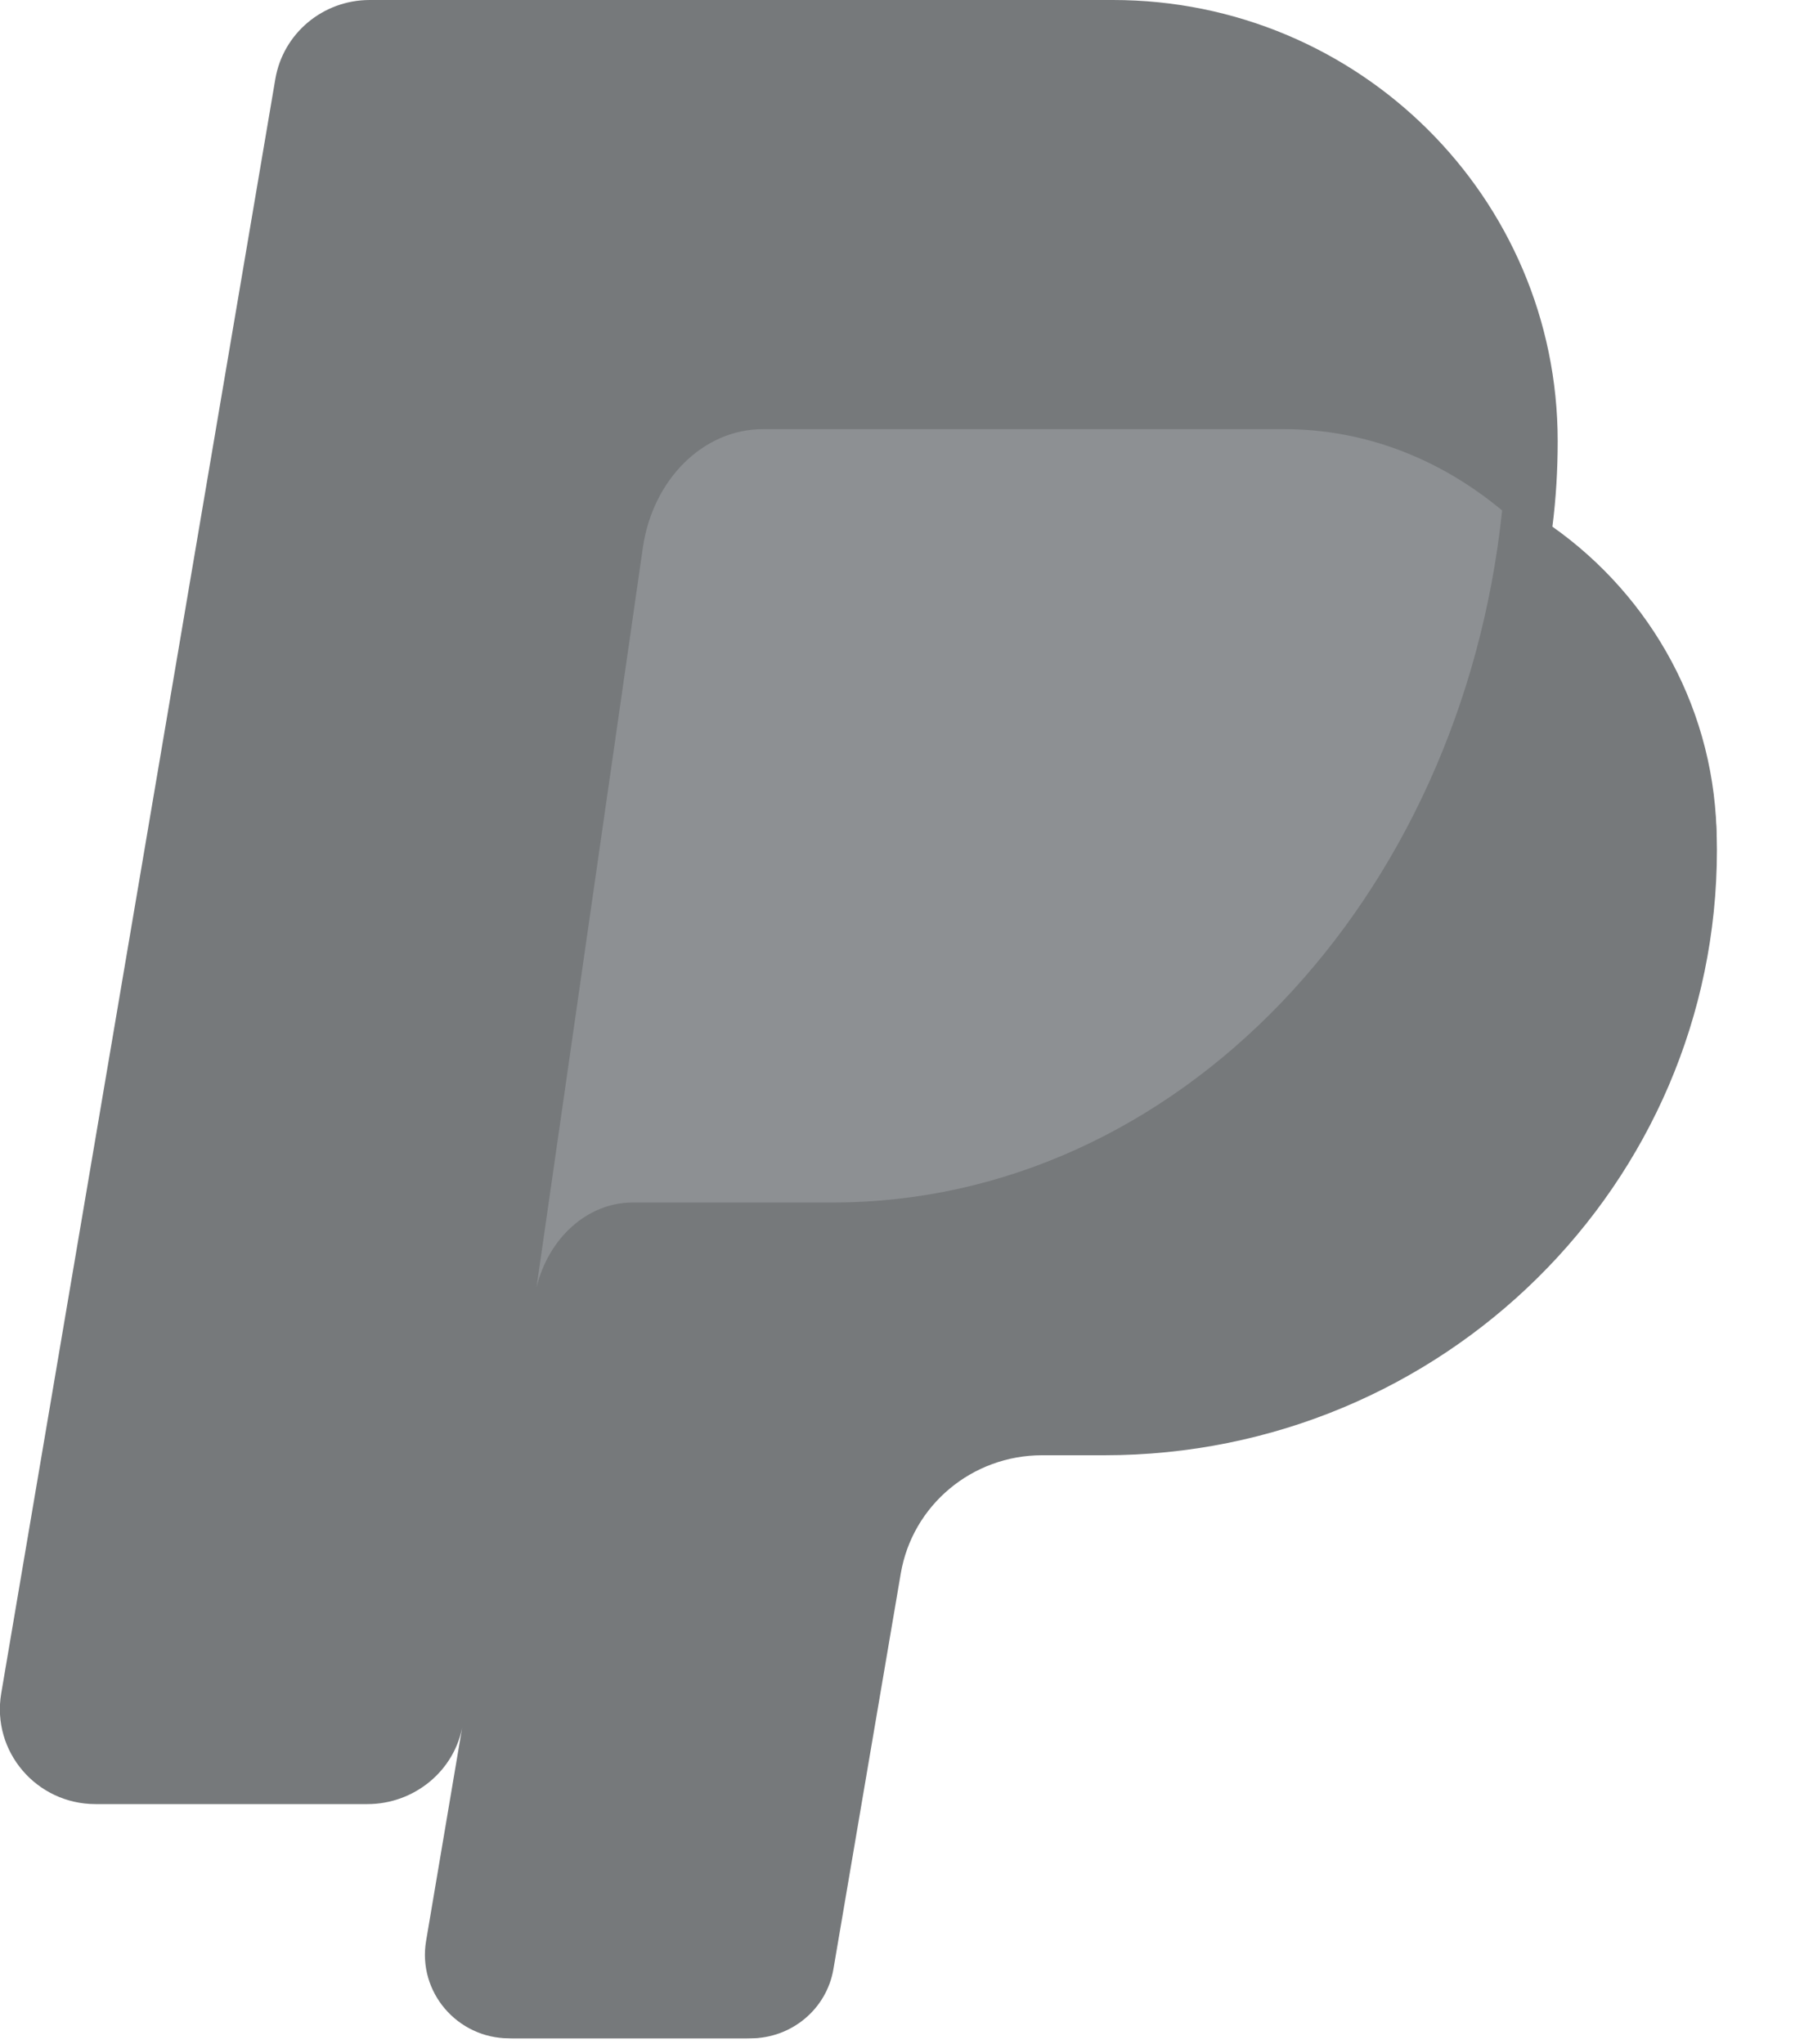 <svg xmlns="http://www.w3.org/2000/svg" width="15" height="17" viewBox="0 0 15 17">
    <g fill="none">
        <path fill="#76797B" d="M12.908 4.38c.03-.234.044-.471.044-.712C12.952 1.642 11.297 0 9.254 0h-6.18c-.389 0-.721.278-.785.659L.01 14.083c-.081.482.293.92.785.92h2.26c.39 0 .728-.278.792-.658l.01-.062-.314 1.857c-.072.424.258.811.692.811h1.977c.343 0 .636-.245.692-.58l.562-3.312c.097-.57.595-.989 1.179-.989h.52c2.821 0 5.109-2.268 5.109-5.067 0-1.083-.54-2.04-1.367-2.624z"/>
        <path fill="#76797B" d="M12.913 4.46c-.353 2.836-2.797 5.03-5.76 5.03H5.434c-.388 0-.723.256-.828.617L3.58 16.145c-.072.422.257.806.69.806h1.97c.342 0 .634-.244.69-.577l.56-3.29c.097-.567.593-.982 1.175-.982h.518c2.813 0 5.093-2.254 5.093-5.035 0-1.075-.538-2.027-1.362-2.606z"/>
        <path fill="#8D9093" d="M5.261 10h1.662c2.864 0 5.227-2.511 5.567-5.755-.51-.425-1.135-.676-1.81-.676H6.342c-.493 0-.915.417-.997.987l-.884 6.15c.101-.413.425-.706.8-.706z"/>
    </g>
</svg>
